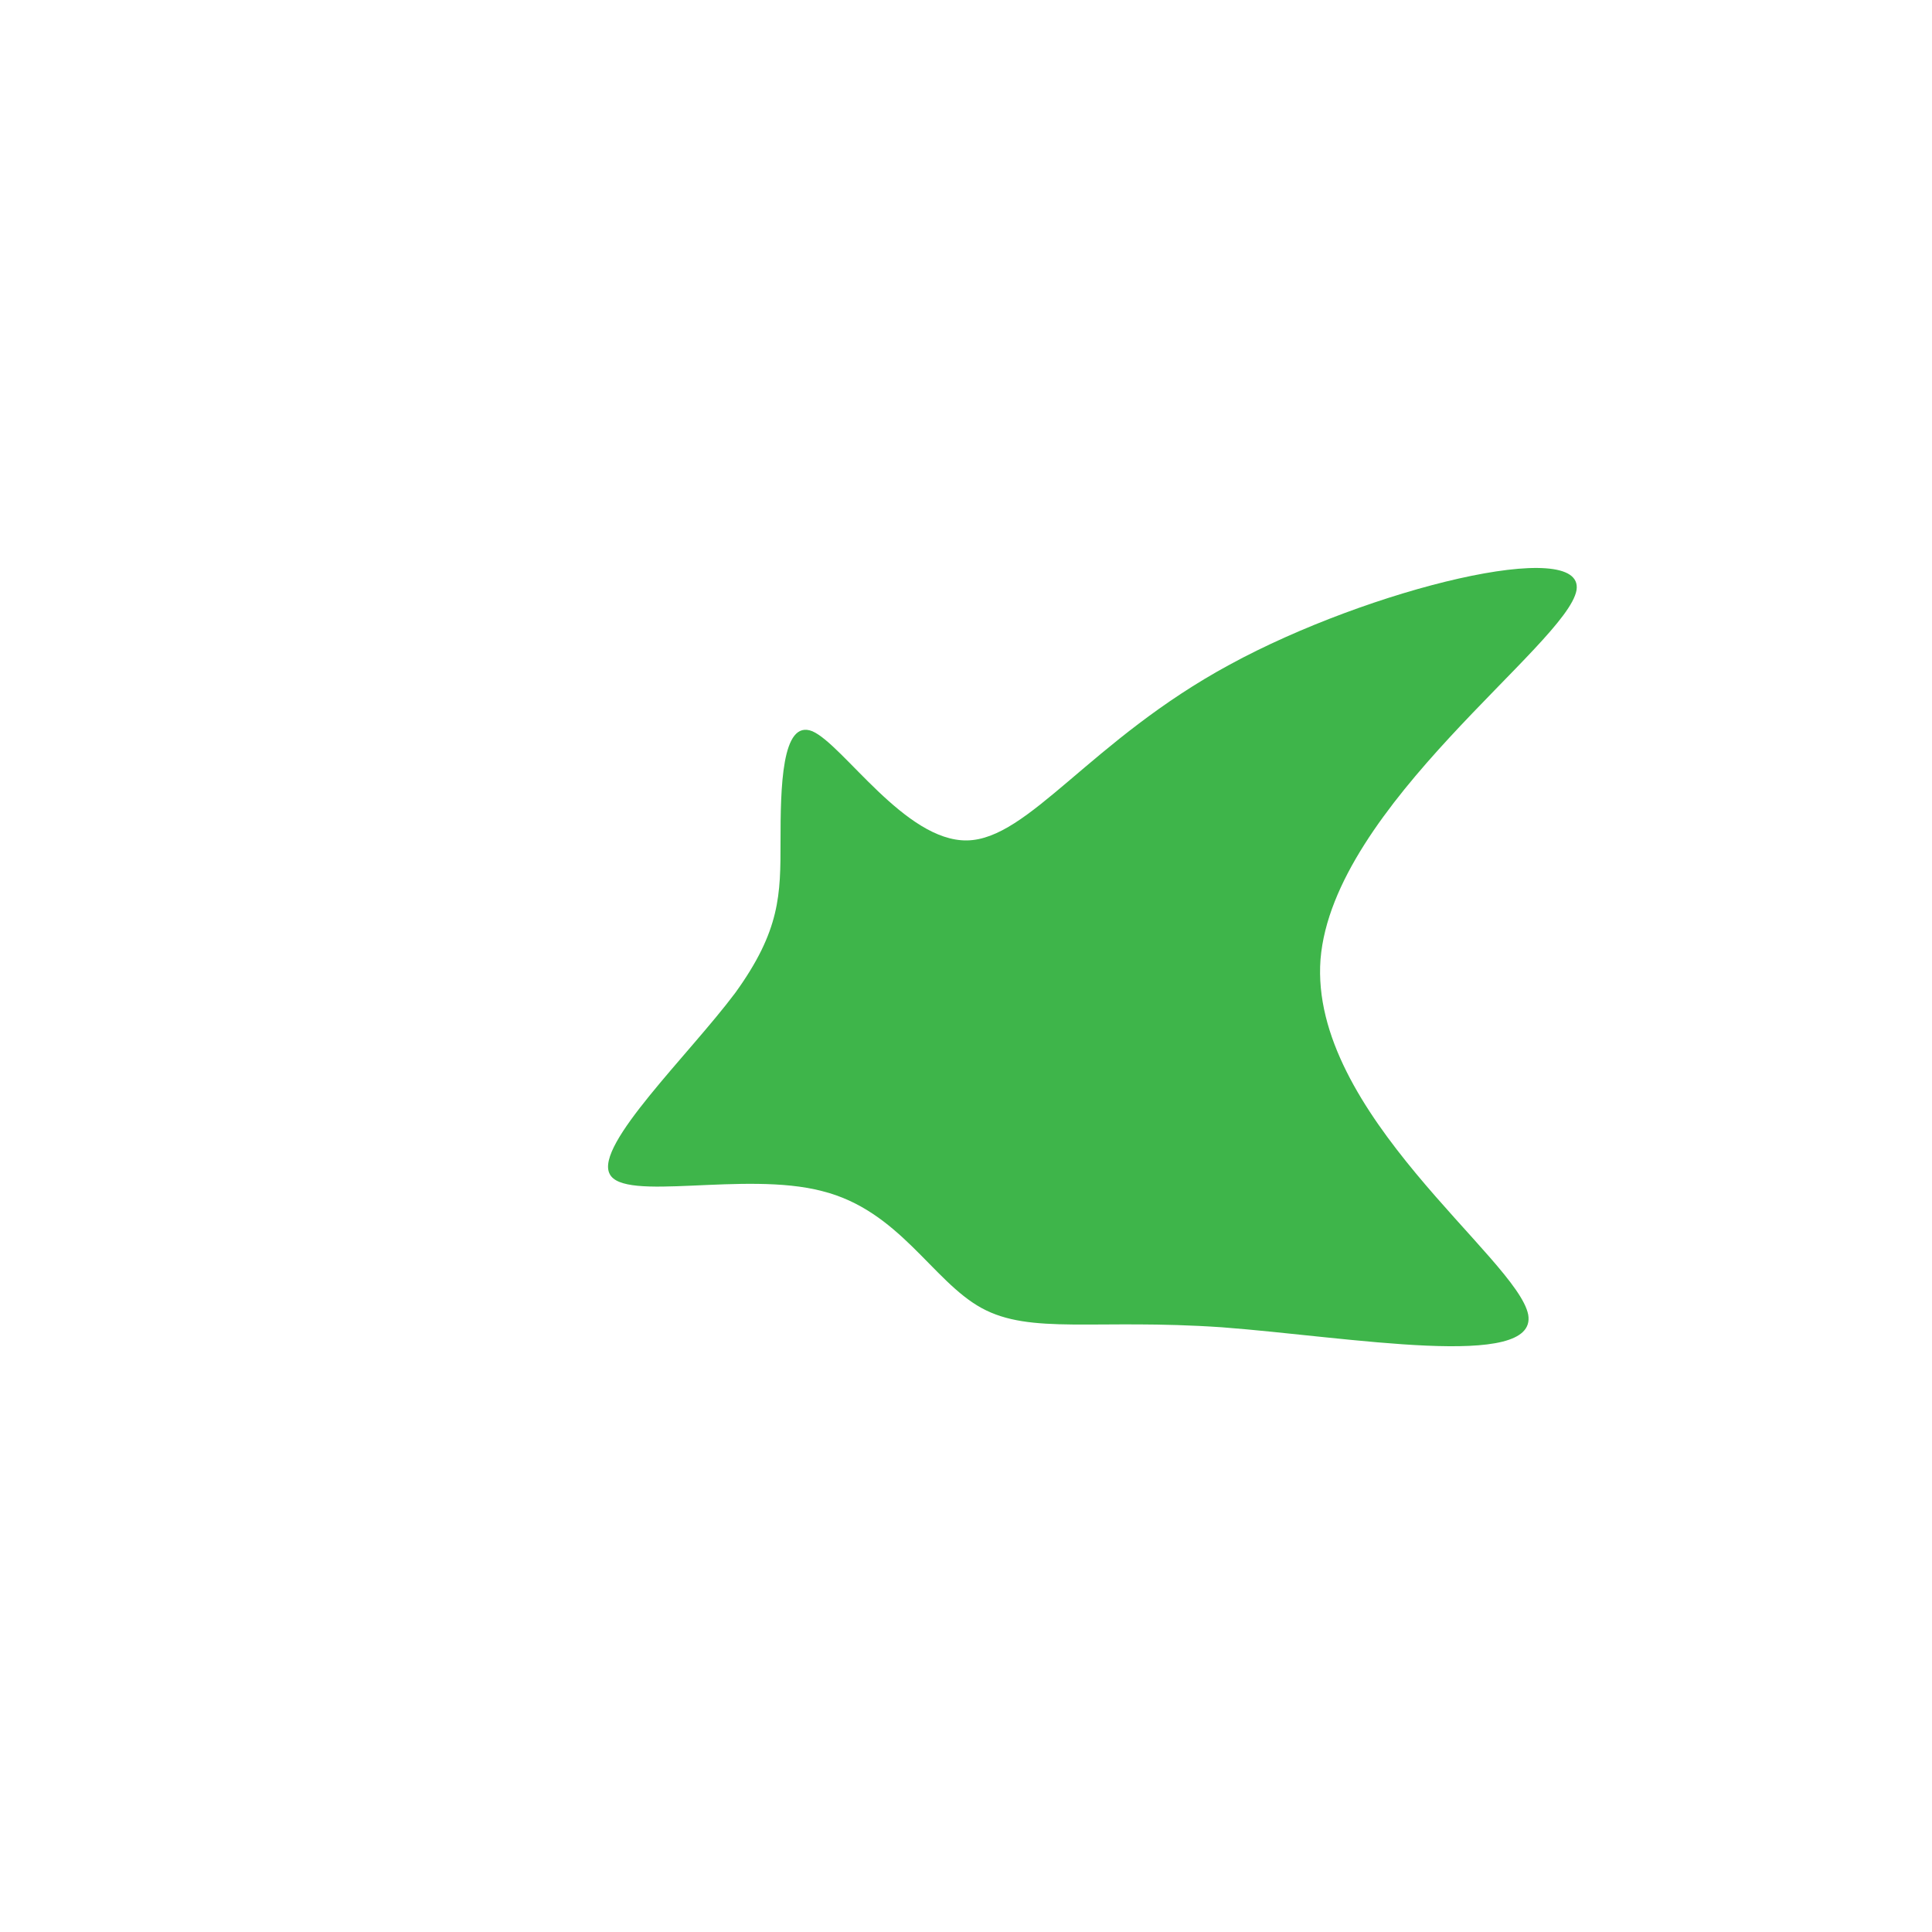 <svg viewBox="0 0 200 200" xmlns="http://www.w3.org/2000/svg">
  <path fill="#3EB54A" d="M27.3,-31.2C41.8,-39.1,64.1,-44.5,63.2,-38.9C62.2,-33.3,38,-16.6,36.7,-0.7C35.5,15.2,57.1,30.3,58.2,36.1C59.2,41.9,39.7,38.4,26.5,37.4C13.4,36.5,6.7,38.2,1.6,35.4C-3.5,32.6,-6.9,25.3,-14.9,23.3C-22.9,21.2,-35.5,24.5,-36.9,21.5C-38.4,18.5,-28.7,9.2,-23.9,2.8C-19.2,-3.7,-19.2,-7.4,-19.2,-12.9C-19.2,-18.4,-19.1,-25.6,-15.9,-24.3C-12.7,-22.9,-6.3,-12.9,0.1,-13C6.5,-13.1,12.9,-23.4,27.3,-31.2Z" transform="translate(100 100)" />
</svg>
